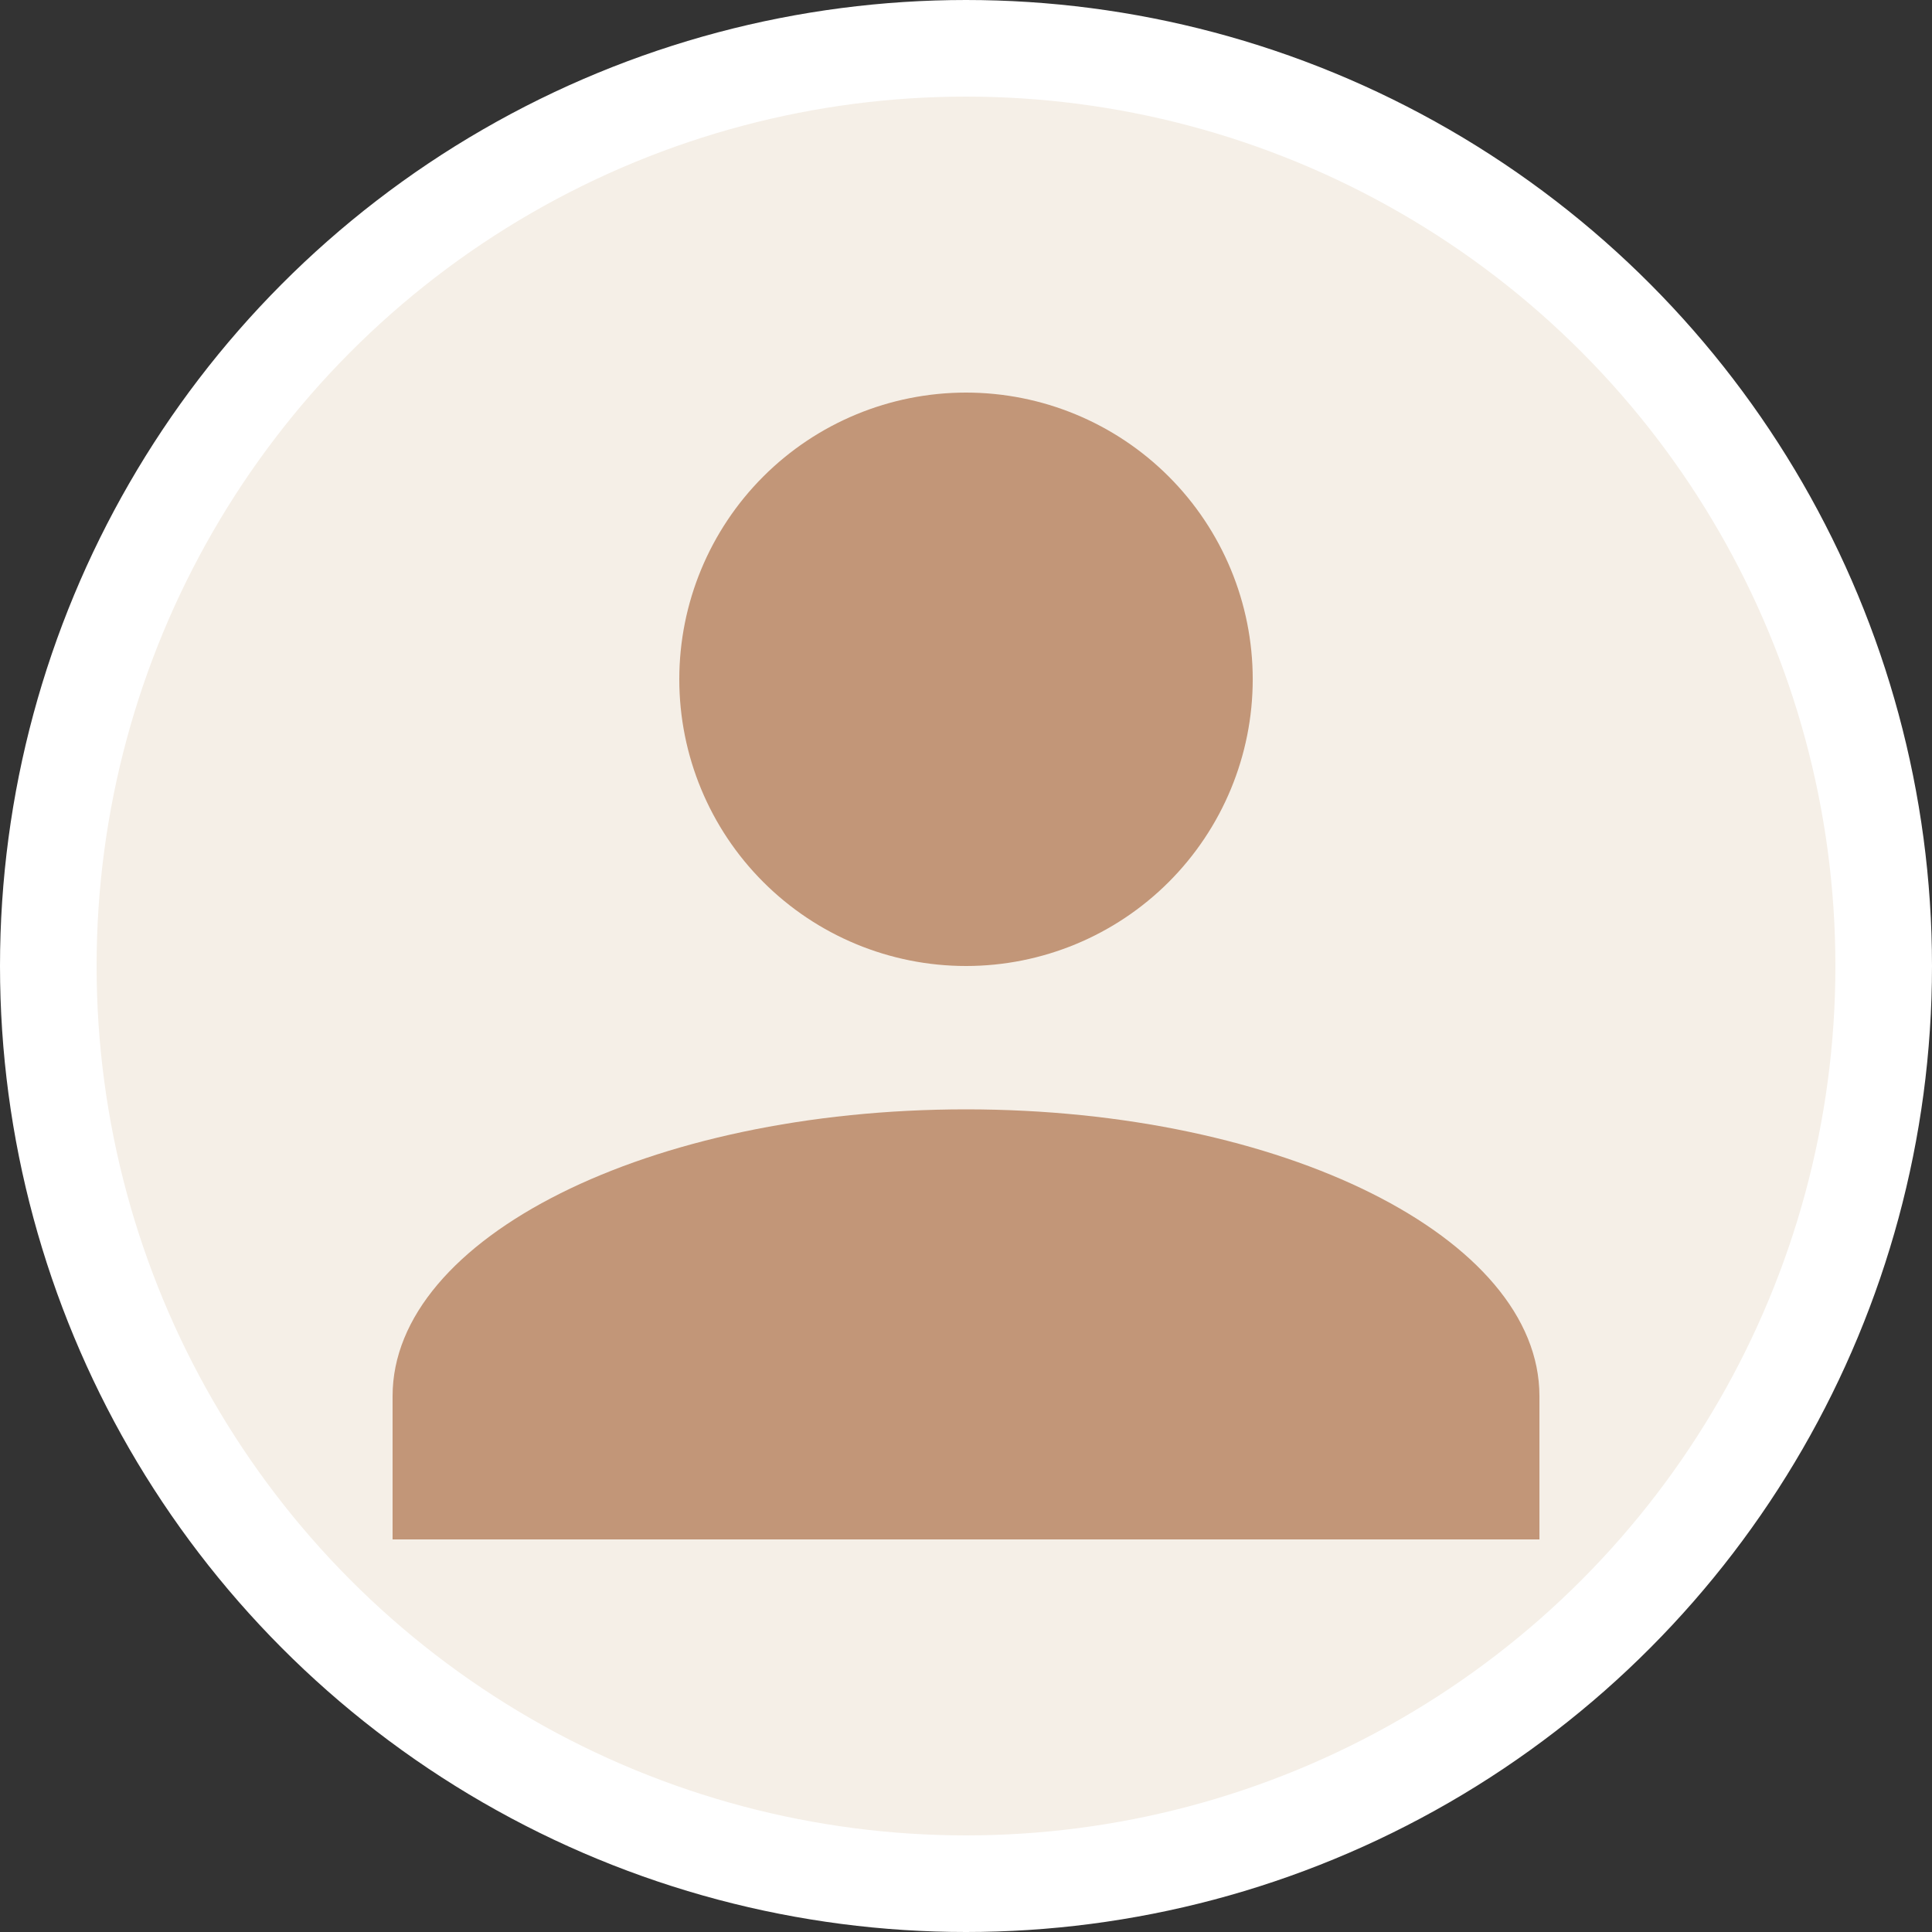 <svg width="100" height="100" viewBox="0 0 100 100" fill="none" xmlns="http://www.w3.org/2000/svg">
<rect x="0" y="0" width="100" height="100" fill="#333333" stroke="none"/>
<circle cx="50" cy="50" r="47.5" fill="#F5EFE7" stroke="white" stroke-width="5"/>
<path d="M50.001 20.32C53.937 20.32 57.711 21.883 60.494 24.666C63.277 27.449 64.841 31.224 64.841 35.16C64.841 39.096 63.277 42.87 60.494 45.653C57.711 48.436 53.937 50 50.001 50C46.065 50 42.29 48.436 39.507 45.653C36.724 42.87 35.16 39.096 35.16 35.16C35.16 31.224 36.724 27.449 39.507 24.666C42.29 21.883 46.065 20.32 50.001 20.32ZM50.001 57.42C66.399 57.42 79.681 64.061 79.681 72.26V79.68H20.32V72.26C20.32 64.061 33.602 57.42 50.001 57.42Z" fill="#C29678"/>
</svg>
